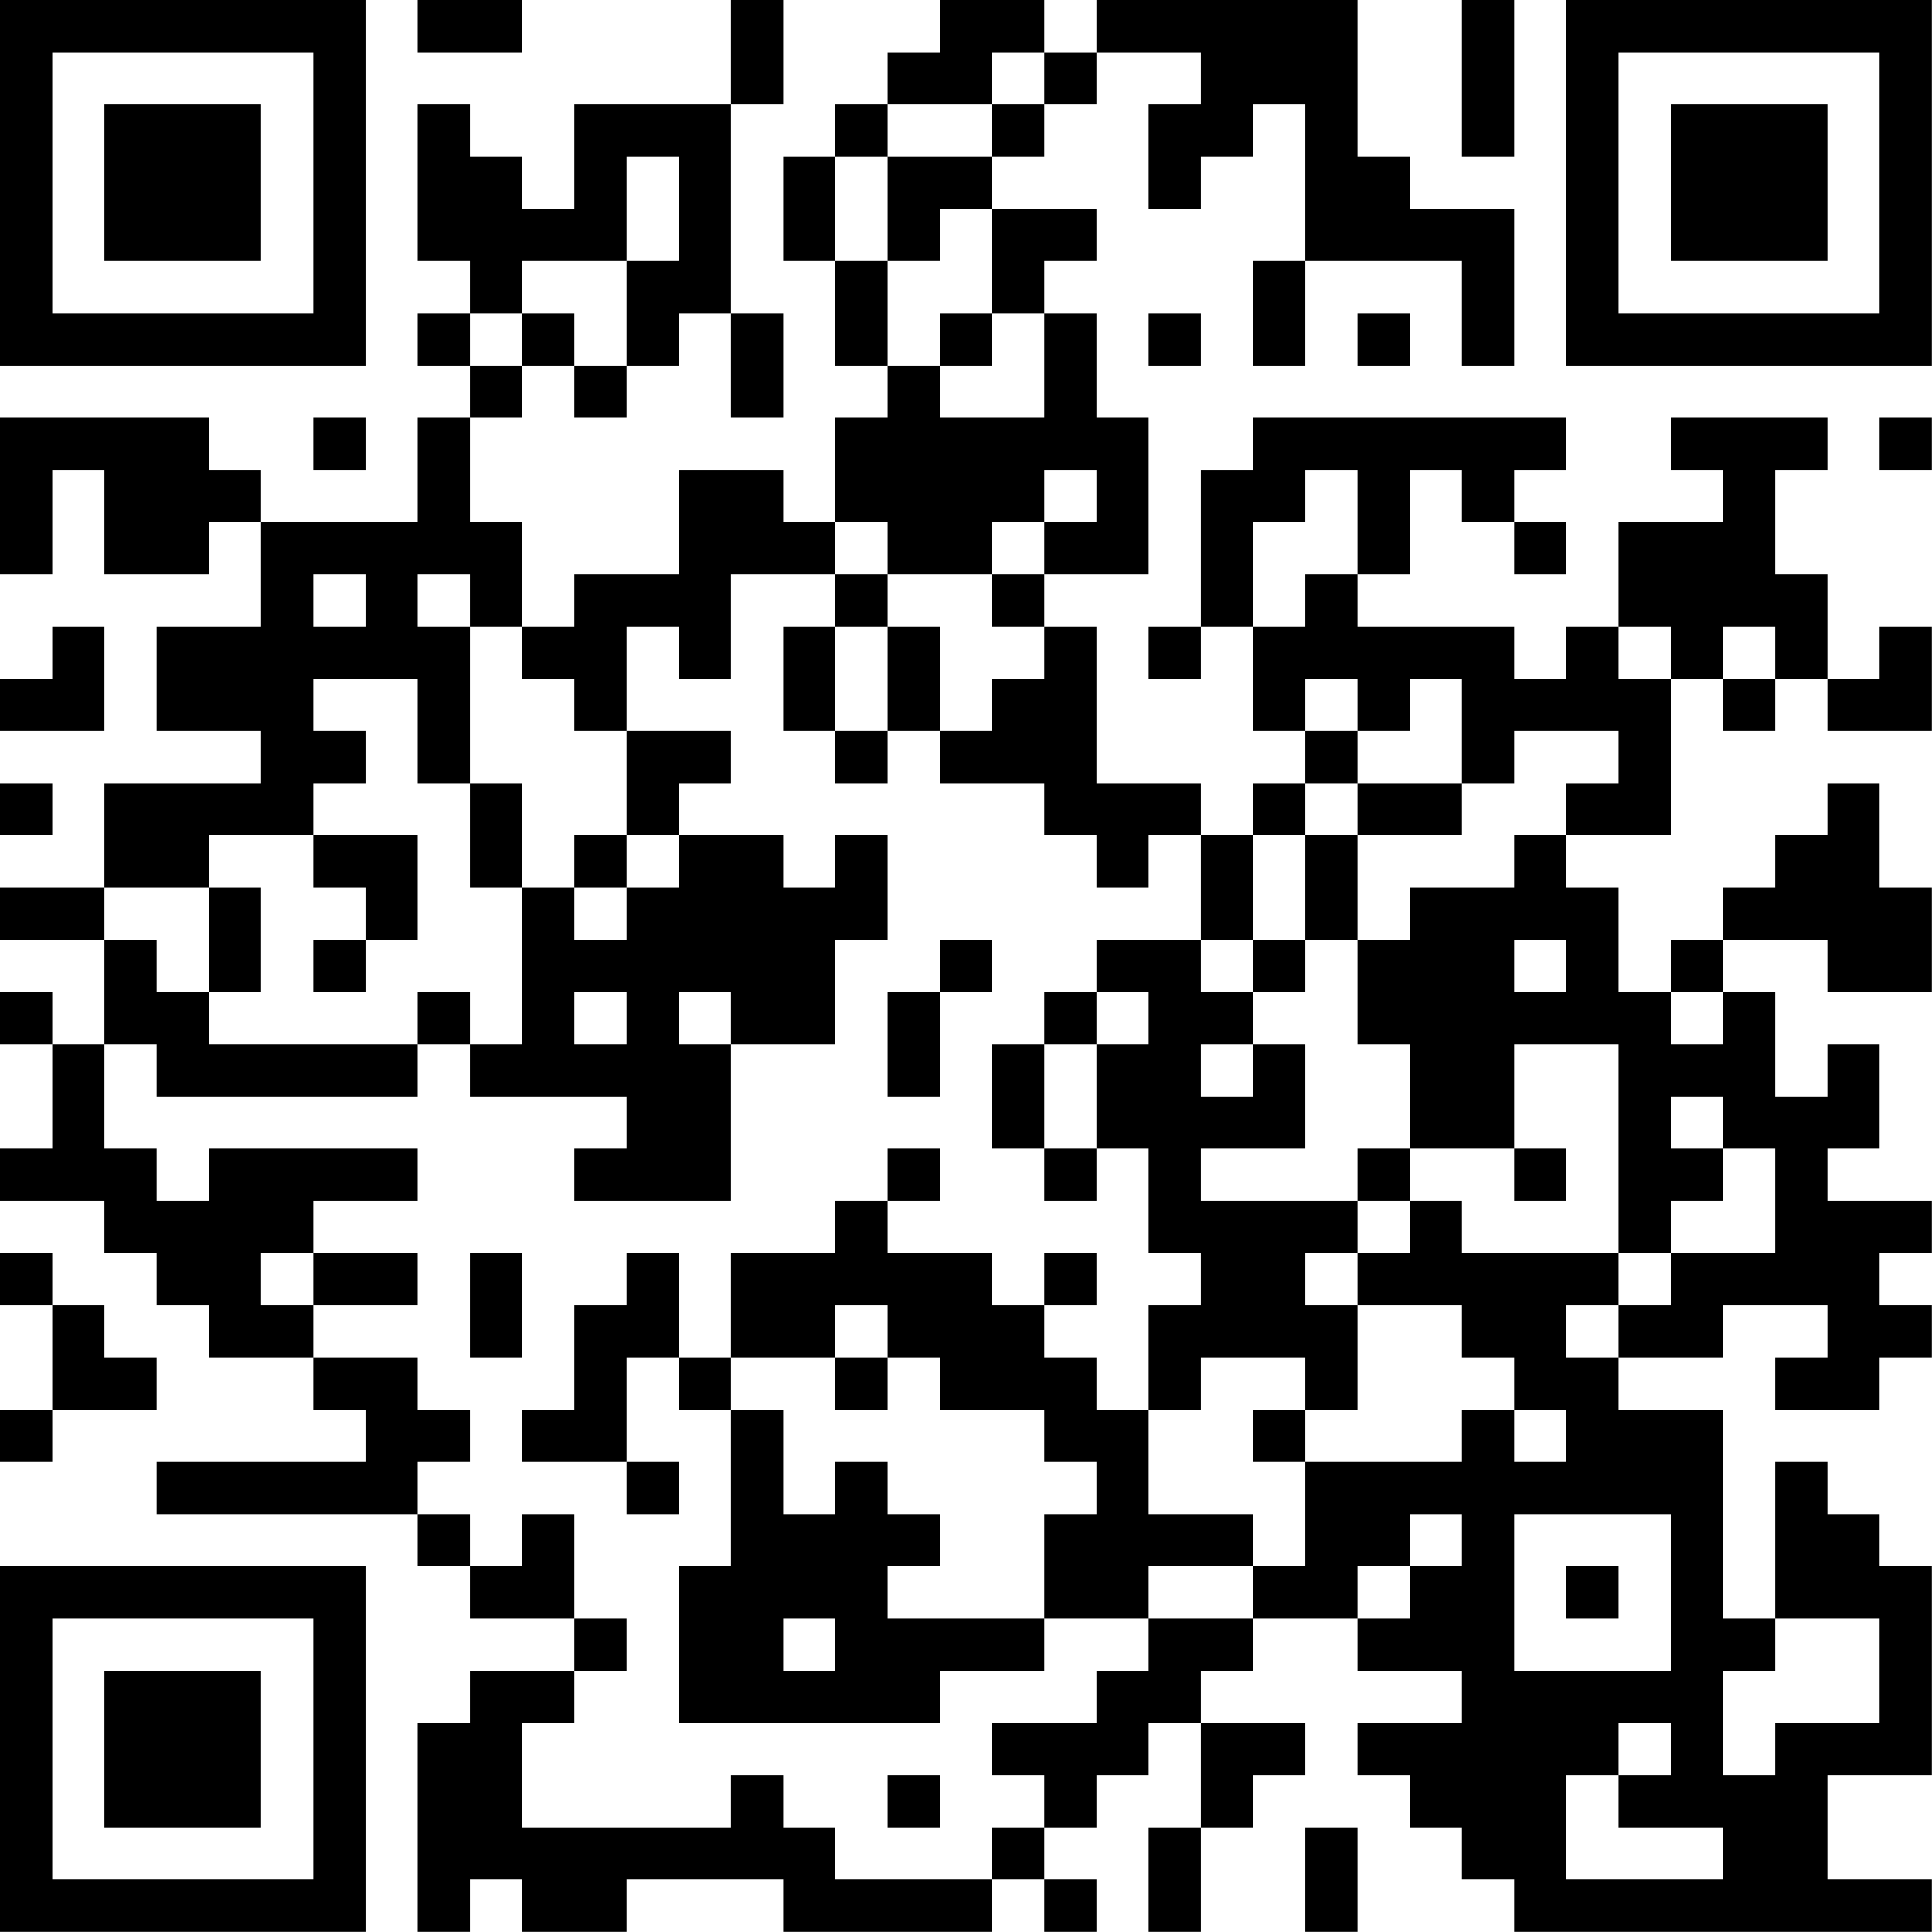 <?xml version="1.0" encoding="UTF-8"?>
<svg xmlns="http://www.w3.org/2000/svg" version="1.1" width="200" height="200" viewBox="0 0 200 200"><rect x="0" y="0" width="200" height="200" fill="#ffffff"/><g transform="scale(5.405)"><g transform="translate(0,0)"><path fill-rule="evenodd" d="M8 0L8 1L10 1L10 0ZM14 0L14 2L11 2L11 4L10 4L10 3L9 3L9 2L8 2L8 5L9 5L9 6L8 6L8 7L9 7L9 8L8 8L8 10L5 10L5 9L4 9L4 8L0 8L0 11L1 11L1 9L2 9L2 11L4 11L4 10L5 10L5 12L3 12L3 14L5 14L5 15L2 15L2 17L0 17L0 18L2 18L2 20L1 20L1 19L0 19L0 20L1 20L1 22L0 22L0 23L2 23L2 24L3 24L3 25L4 25L4 26L6 26L6 27L7 27L7 28L3 28L3 29L8 29L8 30L9 30L9 31L11 31L11 32L9 32L9 33L8 33L8 37L9 37L9 36L10 36L10 37L12 37L12 36L15 36L15 37L19 37L19 36L20 36L20 37L21 37L21 36L20 36L20 35L21 35L21 34L22 34L22 33L23 33L23 35L22 35L22 37L23 37L23 35L24 35L24 34L25 34L25 33L23 33L23 32L24 32L24 31L26 31L26 32L28 32L28 33L26 33L26 34L27 34L27 35L28 35L28 36L29 36L29 37L37 37L37 36L35 36L35 34L37 34L37 30L36 30L36 29L35 29L35 28L34 28L34 31L33 31L33 27L31 27L31 26L33 26L33 25L35 25L35 26L34 26L34 27L36 27L36 26L37 26L37 25L36 25L36 24L37 24L37 23L35 23L35 22L36 22L36 20L35 20L35 21L34 21L34 19L33 19L33 18L35 18L35 19L37 19L37 17L36 17L36 15L35 15L35 16L34 16L34 17L33 17L33 18L32 18L32 19L31 19L31 17L30 17L30 16L32 16L32 13L33 13L33 14L34 14L34 13L35 13L35 14L37 14L37 12L36 12L36 13L35 13L35 11L34 11L34 9L35 9L35 8L32 8L32 9L33 9L33 10L31 10L31 12L30 12L30 13L29 13L29 12L26 12L26 11L27 11L27 9L28 9L28 10L29 10L29 11L30 11L30 10L29 10L29 9L30 9L30 8L24 8L24 9L23 9L23 12L22 12L22 13L23 13L23 12L24 12L24 14L25 14L25 15L24 15L24 16L23 16L23 15L21 15L21 12L20 12L20 11L22 11L22 8L21 8L21 6L20 6L20 5L21 5L21 4L19 4L19 3L20 3L20 2L21 2L21 1L23 1L23 2L22 2L22 4L23 4L23 3L24 3L24 2L25 2L25 5L24 5L24 7L25 7L25 5L28 5L28 7L29 7L29 4L27 4L27 3L26 3L26 0L21 0L21 1L20 1L20 0L18 0L18 1L17 1L17 2L16 2L16 3L15 3L15 5L16 5L16 7L17 7L17 8L16 8L16 10L15 10L15 9L13 9L13 11L11 11L11 12L10 12L10 10L9 10L9 8L10 8L10 7L11 7L11 8L12 8L12 7L13 7L13 6L14 6L14 8L15 8L15 6L14 6L14 2L15 2L15 0ZM28 0L28 3L29 3L29 0ZM19 1L19 2L17 2L17 3L16 3L16 5L17 5L17 7L18 7L18 8L20 8L20 6L19 6L19 4L18 4L18 5L17 5L17 3L19 3L19 2L20 2L20 1ZM12 3L12 5L10 5L10 6L9 6L9 7L10 7L10 6L11 6L11 7L12 7L12 5L13 5L13 3ZM18 6L18 7L19 7L19 6ZM22 6L22 7L23 7L23 6ZM26 6L26 7L27 7L27 6ZM6 8L6 9L7 9L7 8ZM36 8L36 9L37 9L37 8ZM20 9L20 10L19 10L19 11L17 11L17 10L16 10L16 11L14 11L14 13L13 13L13 12L12 12L12 14L11 14L11 13L10 13L10 12L9 12L9 11L8 11L8 12L9 12L9 15L8 15L8 13L6 13L6 14L7 14L7 15L6 15L6 16L4 16L4 17L2 17L2 18L3 18L3 19L4 19L4 20L8 20L8 21L3 21L3 20L2 20L2 22L3 22L3 23L4 23L4 22L8 22L8 23L6 23L6 24L5 24L5 25L6 25L6 26L8 26L8 27L9 27L9 28L8 28L8 29L9 29L9 30L10 30L10 29L11 29L11 31L12 31L12 32L11 32L11 33L10 33L10 35L14 35L14 34L15 34L15 35L16 35L16 36L19 36L19 35L20 35L20 34L19 34L19 33L21 33L21 32L22 32L22 31L24 31L24 30L25 30L25 28L28 28L28 27L29 27L29 28L30 28L30 27L29 27L29 26L28 26L28 25L26 25L26 24L27 24L27 23L28 23L28 24L31 24L31 25L30 25L30 26L31 26L31 25L32 25L32 24L34 24L34 22L33 22L33 21L32 21L32 22L33 22L33 23L32 23L32 24L31 24L31 20L29 20L29 22L27 22L27 20L26 20L26 18L27 18L27 17L29 17L29 16L30 16L30 15L31 15L31 14L29 14L29 15L28 15L28 13L27 13L27 14L26 14L26 13L25 13L25 14L26 14L26 15L25 15L25 16L24 16L24 18L23 18L23 16L22 16L22 17L21 17L21 16L20 16L20 15L18 15L18 14L19 14L19 13L20 13L20 12L19 12L19 11L20 11L20 10L21 10L21 9ZM25 9L25 10L24 10L24 12L25 12L25 11L26 11L26 9ZM6 11L6 12L7 12L7 11ZM16 11L16 12L15 12L15 14L16 14L16 15L17 15L17 14L18 14L18 12L17 12L17 11ZM1 12L1 13L0 13L0 14L2 14L2 12ZM16 12L16 14L17 14L17 12ZM31 12L31 13L32 13L32 12ZM33 12L33 13L34 13L34 12ZM12 14L12 16L11 16L11 17L10 17L10 15L9 15L9 17L10 17L10 20L9 20L9 19L8 19L8 20L9 20L9 21L12 21L12 22L11 22L11 23L14 23L14 20L16 20L16 18L17 18L17 16L16 16L16 17L15 17L15 16L13 16L13 15L14 15L14 14ZM0 15L0 16L1 16L1 15ZM26 15L26 16L25 16L25 18L24 18L24 19L23 19L23 18L21 18L21 19L20 19L20 20L19 20L19 22L20 22L20 23L21 23L21 22L22 22L22 24L23 24L23 25L22 25L22 27L21 27L21 26L20 26L20 25L21 25L21 24L20 24L20 25L19 25L19 24L17 24L17 23L18 23L18 22L17 22L17 23L16 23L16 24L14 24L14 26L13 26L13 24L12 24L12 25L11 25L11 27L10 27L10 28L12 28L12 29L13 29L13 28L12 28L12 26L13 26L13 27L14 27L14 30L13 30L13 33L18 33L18 32L20 32L20 31L22 31L22 30L24 30L24 29L22 29L22 27L23 27L23 26L25 26L25 27L24 27L24 28L25 28L25 27L26 27L26 25L25 25L25 24L26 24L26 23L27 23L27 22L26 22L26 23L23 23L23 22L25 22L25 20L24 20L24 19L25 19L25 18L26 18L26 16L28 16L28 15ZM6 16L6 17L7 17L7 18L6 18L6 19L7 19L7 18L8 18L8 16ZM12 16L12 17L11 17L11 18L12 18L12 17L13 17L13 16ZM4 17L4 19L5 19L5 17ZM18 18L18 19L17 19L17 21L18 21L18 19L19 19L19 18ZM29 18L29 19L30 19L30 18ZM11 19L11 20L12 20L12 19ZM13 19L13 20L14 20L14 19ZM21 19L21 20L20 20L20 22L21 22L21 20L22 20L22 19ZM32 19L32 20L33 20L33 19ZM23 20L23 21L24 21L24 20ZM29 22L29 23L30 23L30 22ZM0 24L0 25L1 25L1 27L0 27L0 28L1 28L1 27L3 27L3 26L2 26L2 25L1 25L1 24ZM6 24L6 25L8 25L8 24ZM9 24L9 26L10 26L10 24ZM16 25L16 26L14 26L14 27L15 27L15 29L16 29L16 28L17 28L17 29L18 29L18 30L17 30L17 31L20 31L20 29L21 29L21 28L20 28L20 27L18 27L18 26L17 26L17 25ZM16 26L16 27L17 27L17 26ZM27 29L27 30L26 30L26 31L27 31L27 30L28 30L28 29ZM29 29L29 32L32 32L32 29ZM30 30L30 31L31 31L31 30ZM15 31L15 32L16 32L16 31ZM34 31L34 32L33 32L33 34L34 34L34 33L36 33L36 31ZM31 33L31 34L30 34L30 36L33 36L33 35L31 35L31 34L32 34L32 33ZM17 34L17 35L18 35L18 34ZM25 35L25 37L26 37L26 35ZM0 0L0 7L7 7L7 0ZM1 1L1 6L6 6L6 1ZM2 2L2 5L5 5L5 2ZM30 0L30 7L37 7L37 0ZM31 1L31 6L36 6L36 1ZM32 2L32 5L35 5L35 2ZM0 30L0 37L7 37L7 30ZM1 31L1 36L6 36L6 31ZM2 32L2 35L5 35L5 32Z" fill="#000000"/></g></g></svg>
